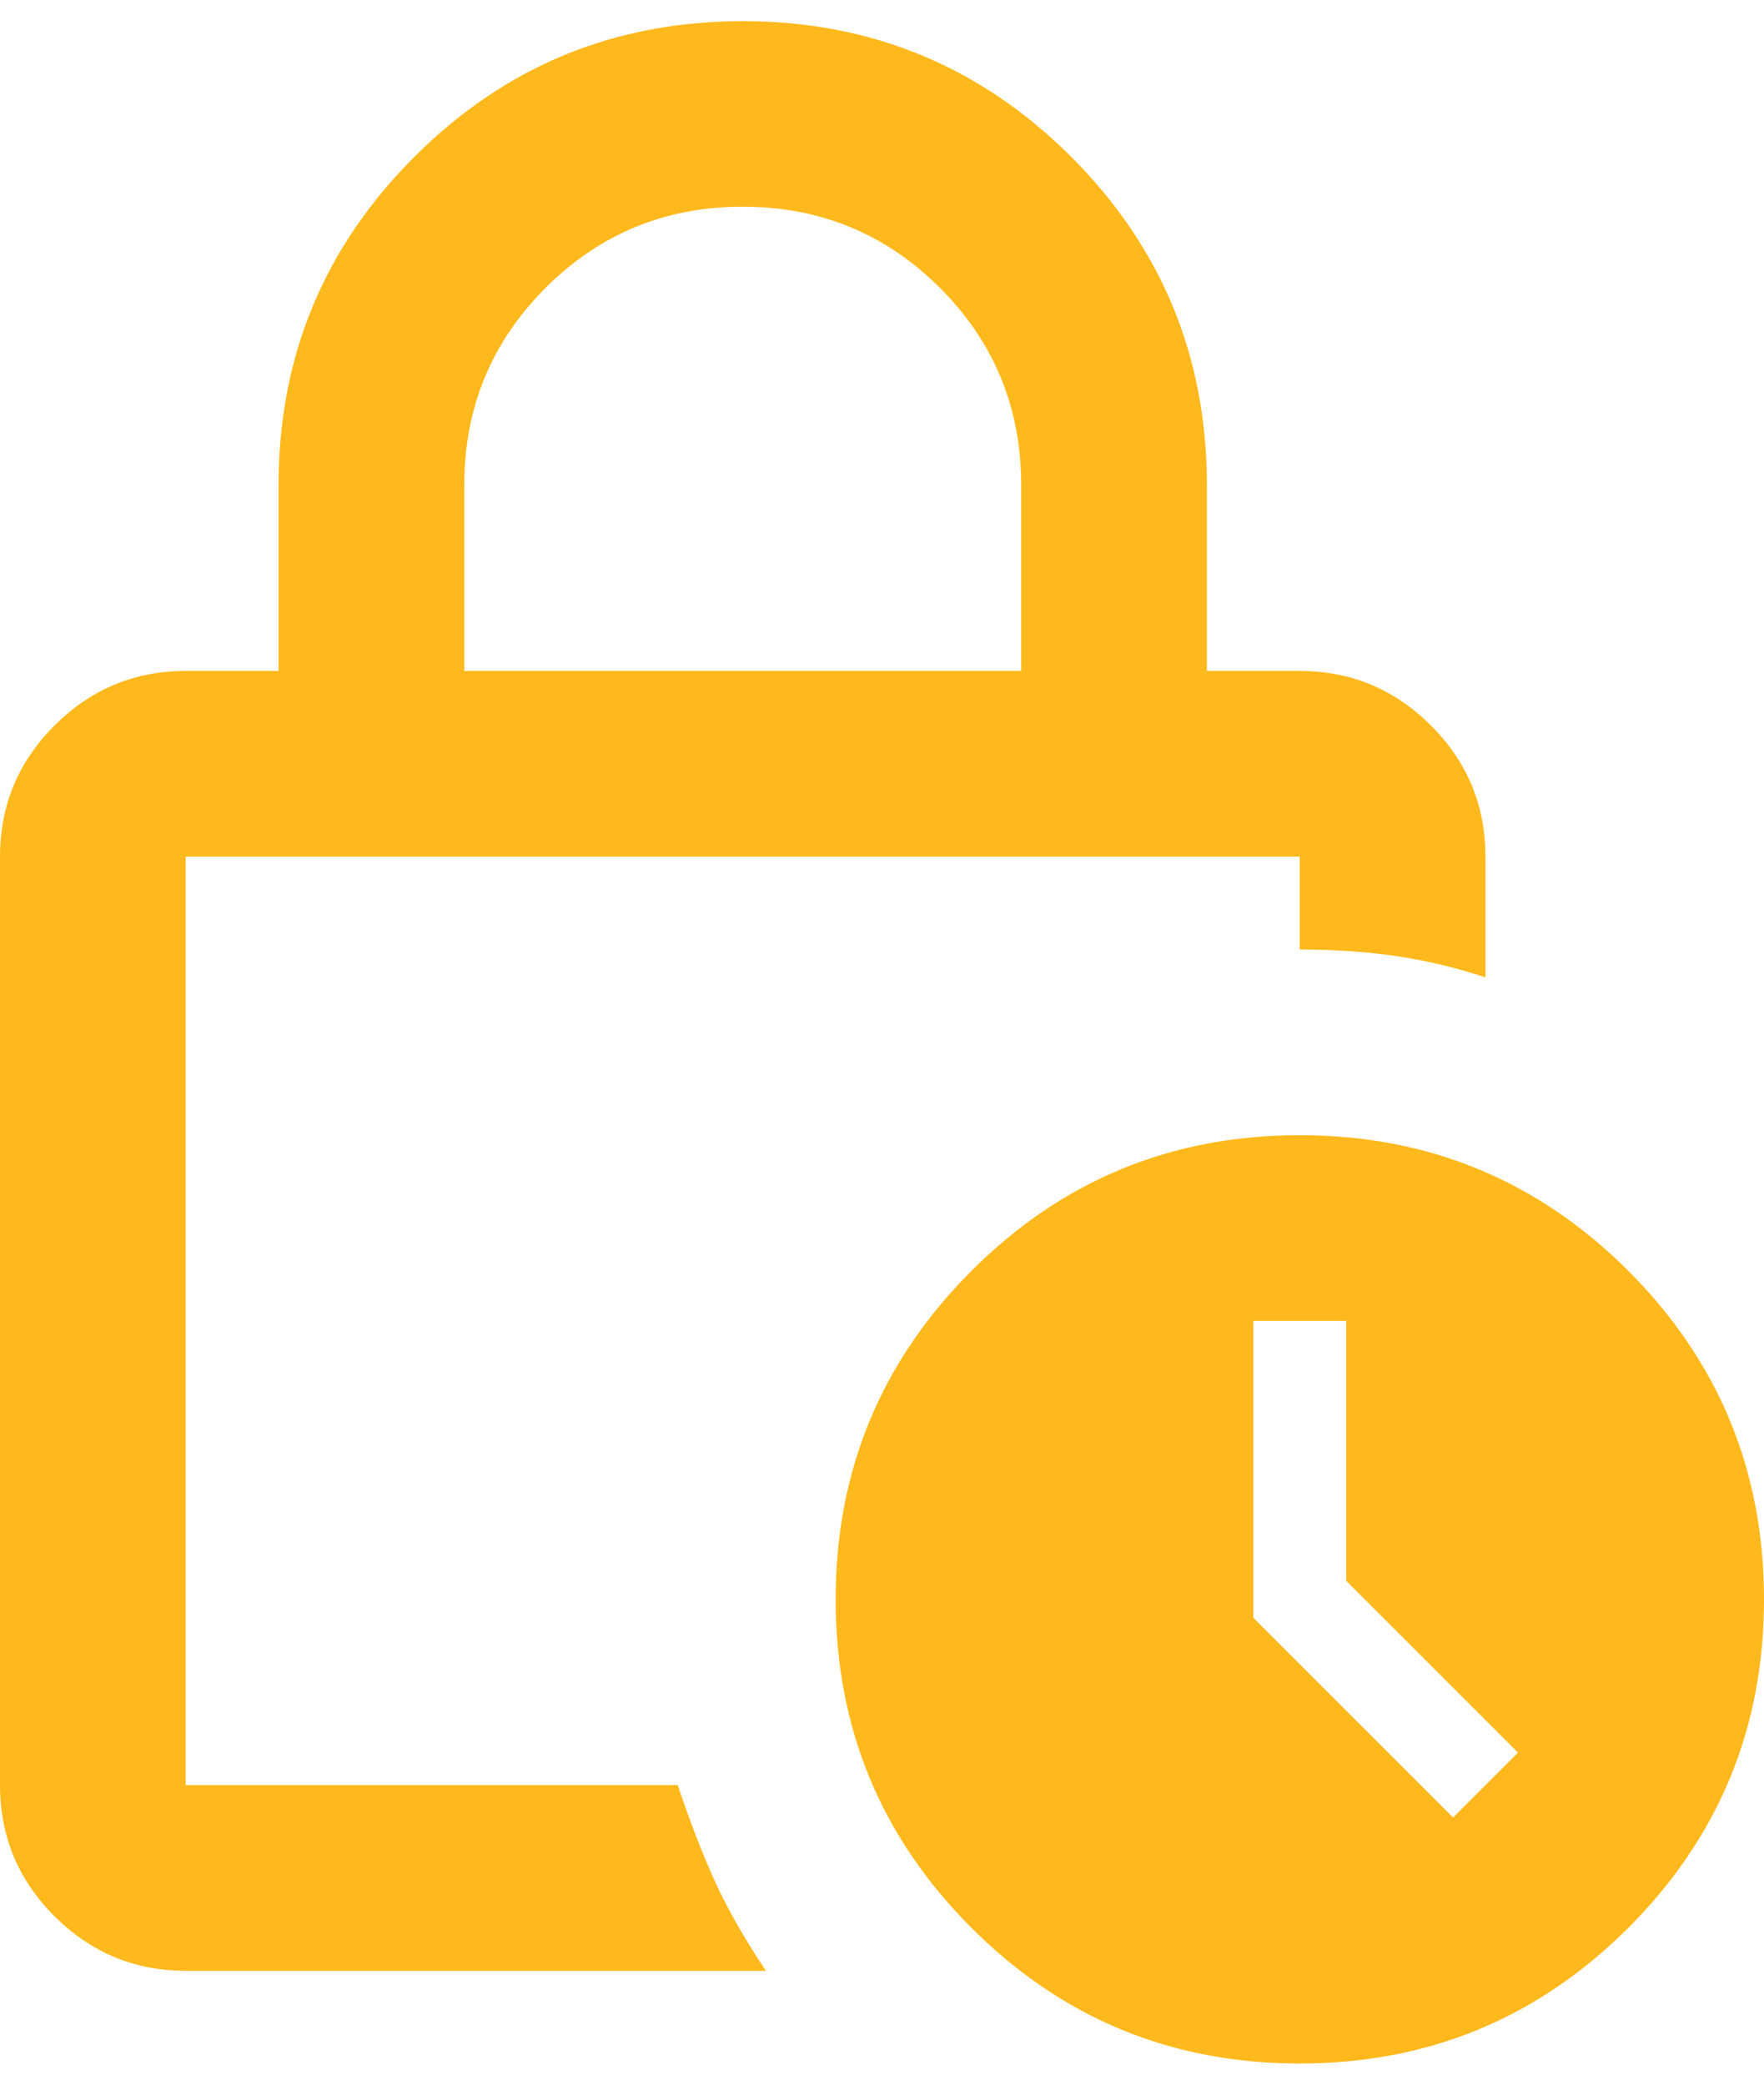 <svg width="11" height="13" viewBox="0 0 11 13" fill="none" xmlns="http://www.w3.org/2000/svg">
<path d="M2.895 4.184H6.368V3.026C6.368 2.544 6.2 2.134 5.862 1.796C5.524 1.458 5.114 1.289 4.632 1.289C4.149 1.289 3.739 1.458 3.401 1.796C3.064 2.134 2.895 2.544 2.895 3.026V4.184ZM4.776 12.29H1.158C0.839 12.29 0.567 12.176 0.34 11.95C0.113 11.723 0 11.45 0 11.132V5.342C0 5.024 0.113 4.751 0.34 4.524C0.567 4.298 0.839 4.184 1.158 4.184H1.737V3.026C1.737 2.225 2.019 1.543 2.584 0.978C3.148 0.414 3.831 0.132 4.632 0.132C5.432 0.132 6.115 0.414 6.68 0.978C7.244 1.543 7.526 2.225 7.526 3.026V4.184H8.105C8.424 4.184 8.696 4.298 8.923 4.524C9.15 4.751 9.263 5.024 9.263 5.342V6.095C9.089 6.037 8.908 5.993 8.72 5.964C8.532 5.936 8.327 5.921 8.105 5.921V5.342H1.158V11.132H4.226C4.304 11.363 4.381 11.563 4.458 11.732C4.535 11.901 4.641 12.087 4.776 12.29ZM8.105 12.868C7.304 12.868 6.622 12.586 6.058 12.022C5.493 11.457 5.211 10.775 5.211 9.974C5.211 9.173 5.493 8.49 6.058 7.925C6.622 7.361 7.304 7.079 8.105 7.079C8.906 7.079 9.589 7.361 10.154 7.925C10.718 8.49 11 9.173 11 9.974C11 10.775 10.718 11.457 10.154 12.022C9.589 12.586 8.906 12.868 8.105 12.868ZM9.061 11.334L9.466 10.929L8.395 9.858V8.237H7.816V10.089L9.061 11.334ZM1.158 5.342V11.132V5.342Z" fill="#FFB91C"/>
</svg>
